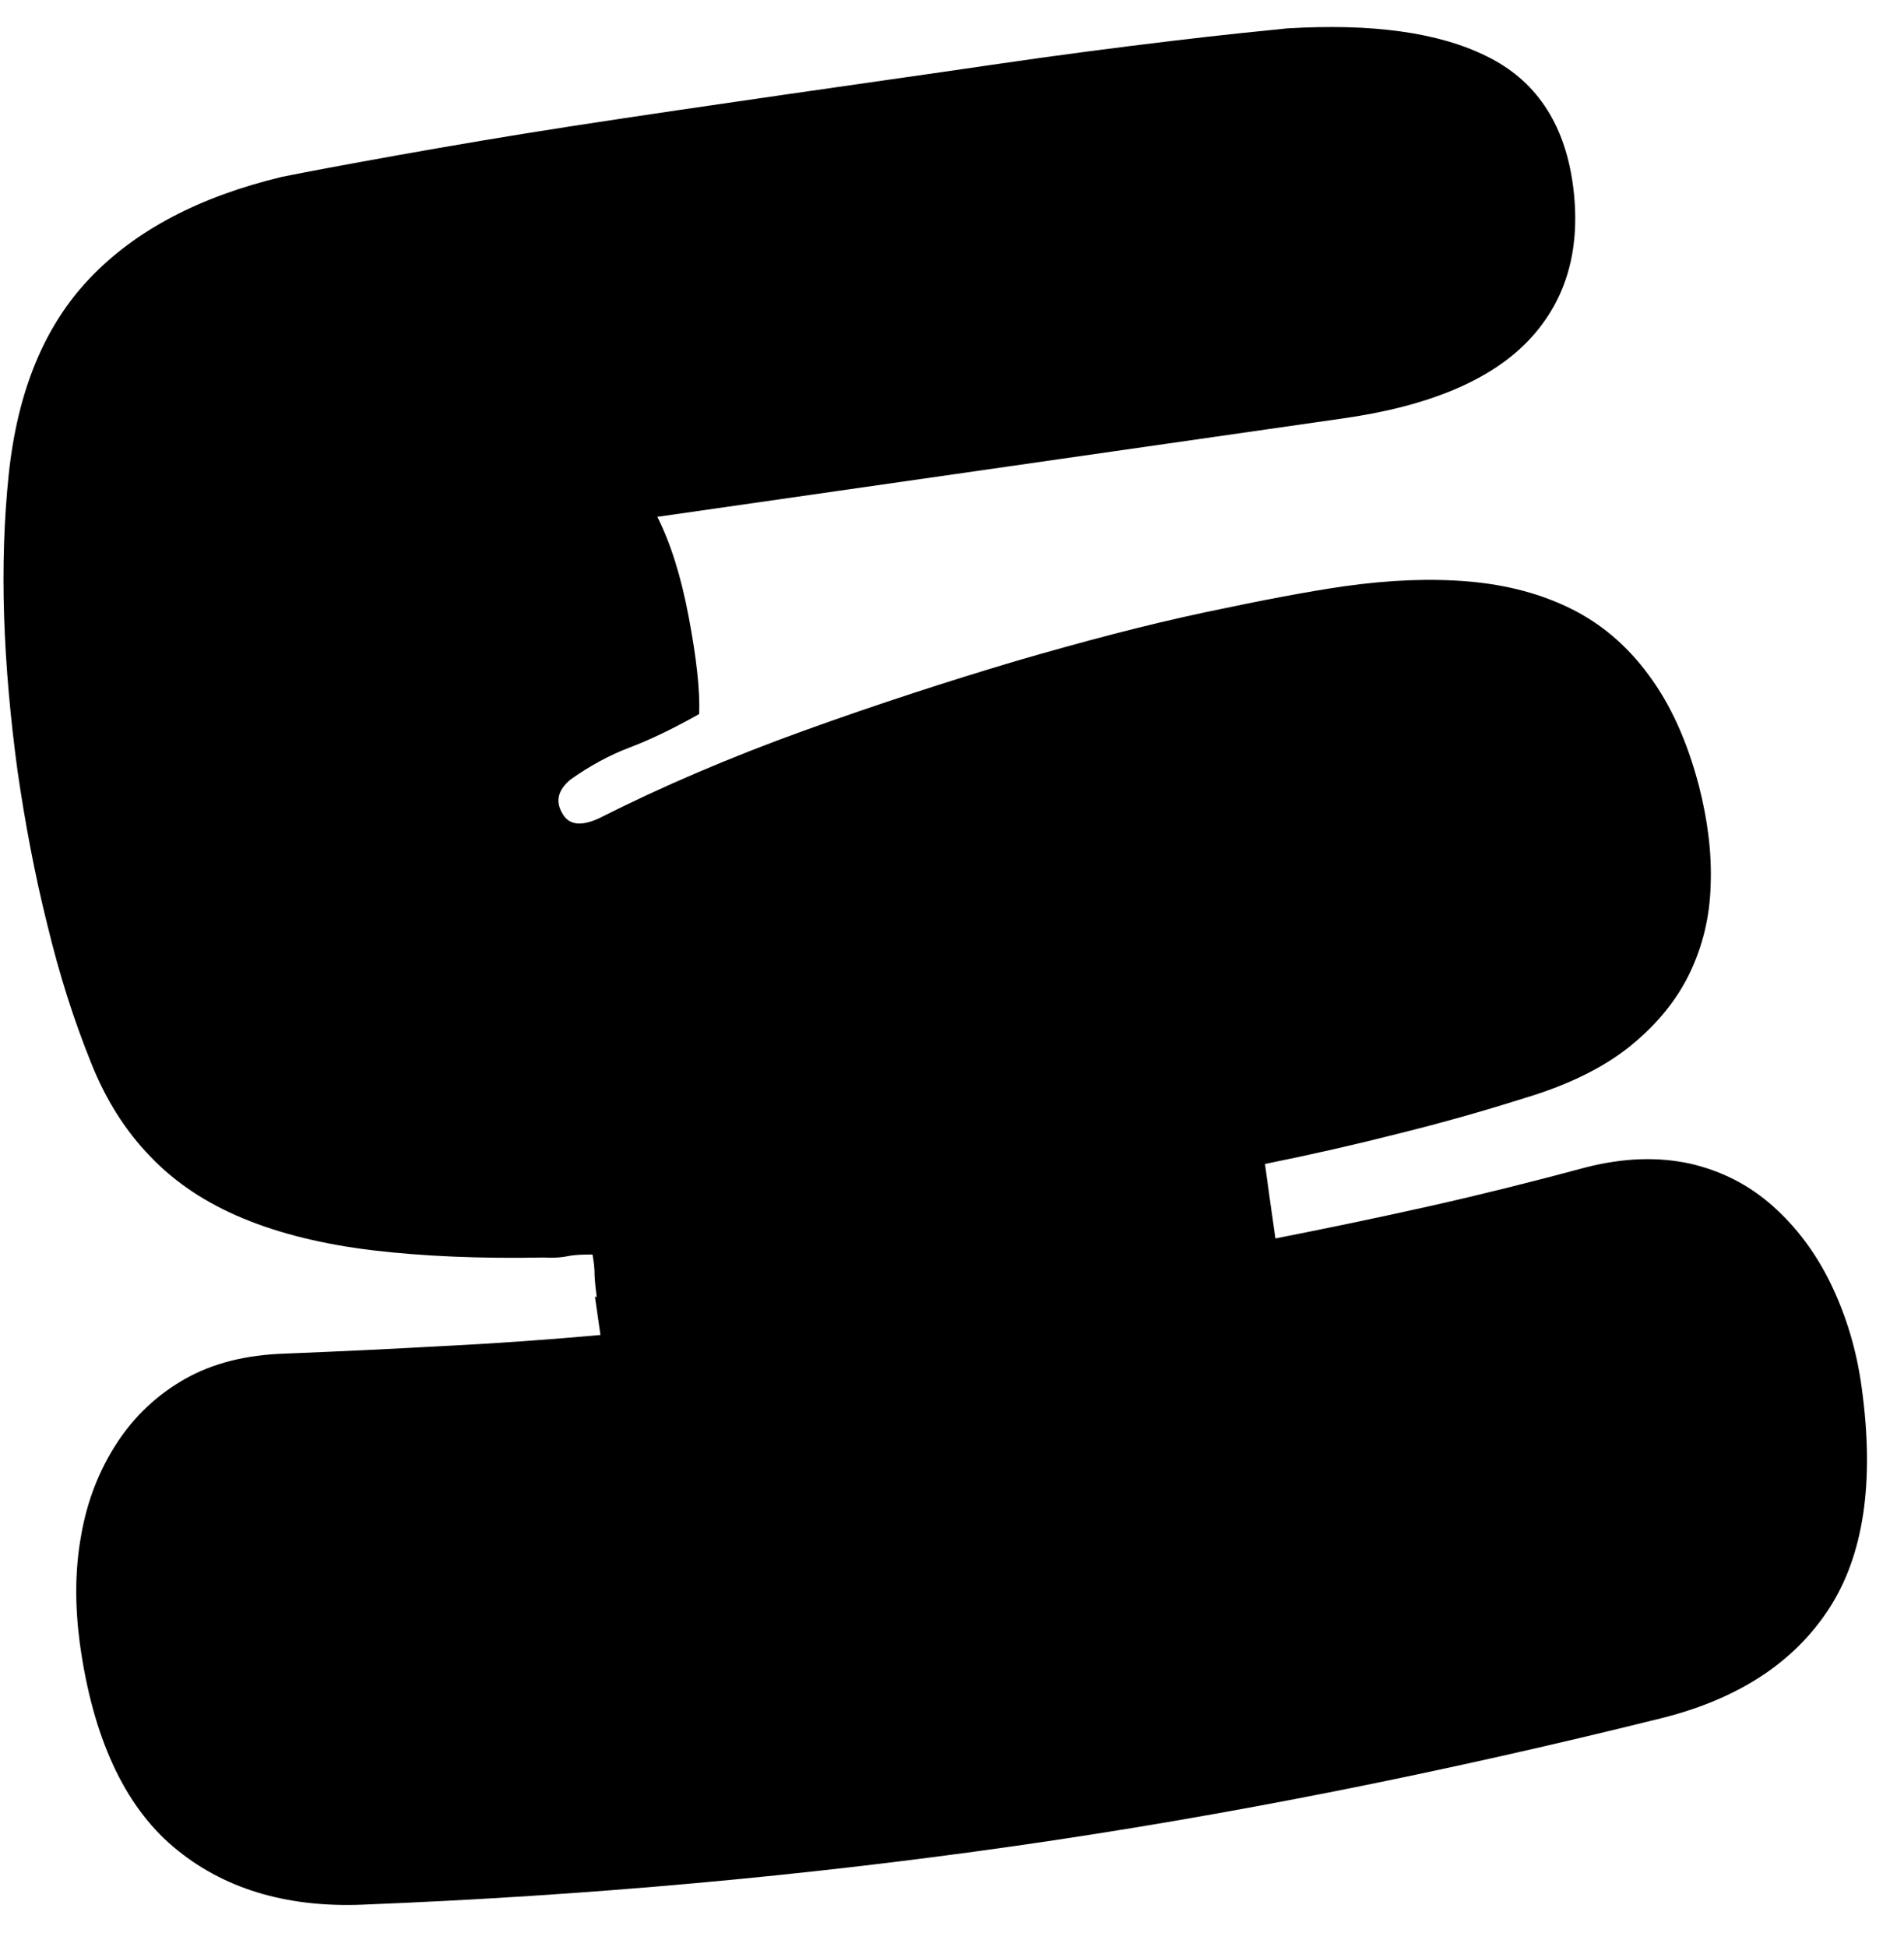 <svg width="45" height="46" viewBox="0 0 45 46" fill="none" xmlns="http://www.w3.org/2000/svg">
<path id="Vector" d="M14.102 30.646C14.082 30.485 14.062 30.316 14.053 30.145C14.053 29.965 14.033 29.805 14.003 29.645C13.805 29.645 13.608 29.645 13.41 29.685C13.212 29.725 13.024 29.725 12.866 29.715C11.333 29.745 9.988 29.685 8.811 29.545C7.644 29.405 6.625 29.155 5.755 28.795C4.884 28.435 4.152 27.955 3.559 27.335C2.965 26.725 2.491 25.975 2.145 25.095C1.749 24.114 1.403 23.034 1.116 21.844C0.819 20.654 0.592 19.444 0.414 18.214C0.246 16.973 0.137 15.763 0.097 14.573C0.058 13.383 0.097 12.263 0.206 11.212C0.414 9.242 1.047 7.702 2.125 6.572C3.203 5.442 4.706 4.651 6.655 4.181C7.248 4.061 8.158 3.891 9.384 3.671C10.621 3.451 12.015 3.211 13.578 2.971C15.141 2.731 16.782 2.491 18.513 2.241C20.234 1.991 21.886 1.761 23.448 1.531C25.011 1.301 26.416 1.121 27.662 0.971C28.908 0.821 29.828 0.731 30.421 0.671C32.419 0.551 33.992 0.761 35.139 1.331C36.286 1.891 36.959 2.891 37.167 4.311C37.384 5.832 37.038 7.072 36.148 8.022C35.258 8.972 33.784 9.602 31.707 9.892L15.536 12.213C15.853 12.843 16.1 13.633 16.278 14.583C16.456 15.523 16.545 16.293 16.525 16.873C15.902 17.223 15.358 17.483 14.883 17.663C14.409 17.843 13.944 18.093 13.479 18.424C13.192 18.664 13.123 18.924 13.281 19.204C13.43 19.494 13.716 19.534 14.142 19.344C15.665 18.574 17.287 17.884 19.008 17.263C20.729 16.643 22.39 16.103 24.002 15.623C25.615 15.153 27.098 14.763 28.463 14.473C29.828 14.183 30.936 13.973 31.776 13.853C32.844 13.703 33.824 13.663 34.733 13.743C35.644 13.823 36.445 14.043 37.147 14.393C37.849 14.743 38.462 15.263 38.967 15.953C39.481 16.643 39.877 17.514 40.154 18.574C40.361 19.384 40.46 20.164 40.43 20.914C40.411 21.664 40.242 22.354 39.936 22.994C39.629 23.634 39.155 24.215 38.522 24.725C37.889 25.235 37.048 25.645 36.009 25.955C35.06 26.255 34.071 26.535 33.062 26.785C32.043 27.045 30.985 27.285 29.897 27.505L30.016 28.365L30.144 29.265C31.361 29.025 32.568 28.775 33.774 28.505C34.981 28.235 36.217 27.925 37.483 27.585C38.383 27.355 39.194 27.335 39.936 27.495C40.678 27.665 41.331 27.995 41.894 28.495C42.458 28.995 42.923 29.615 43.279 30.355C43.635 31.096 43.882 31.906 44.001 32.796C44.307 35.016 44.05 36.757 43.219 38.027C42.389 39.297 41.063 40.157 39.244 40.607C34.051 41.897 28.977 42.907 24.012 43.618C19.047 44.328 13.894 44.798 8.554 45.008C6.744 45.078 5.25 44.618 4.093 43.638C2.936 42.657 2.194 41.057 1.887 38.837C1.769 37.947 1.769 37.097 1.917 36.286C2.056 35.476 2.342 34.746 2.758 34.106C3.173 33.466 3.717 32.956 4.37 32.586C5.023 32.216 5.804 32.016 6.734 31.986C8 31.936 9.256 31.876 10.492 31.806C11.728 31.746 12.965 31.656 14.191 31.546L14.062 30.646H14.102Z" fill="black"/>
</svg>

